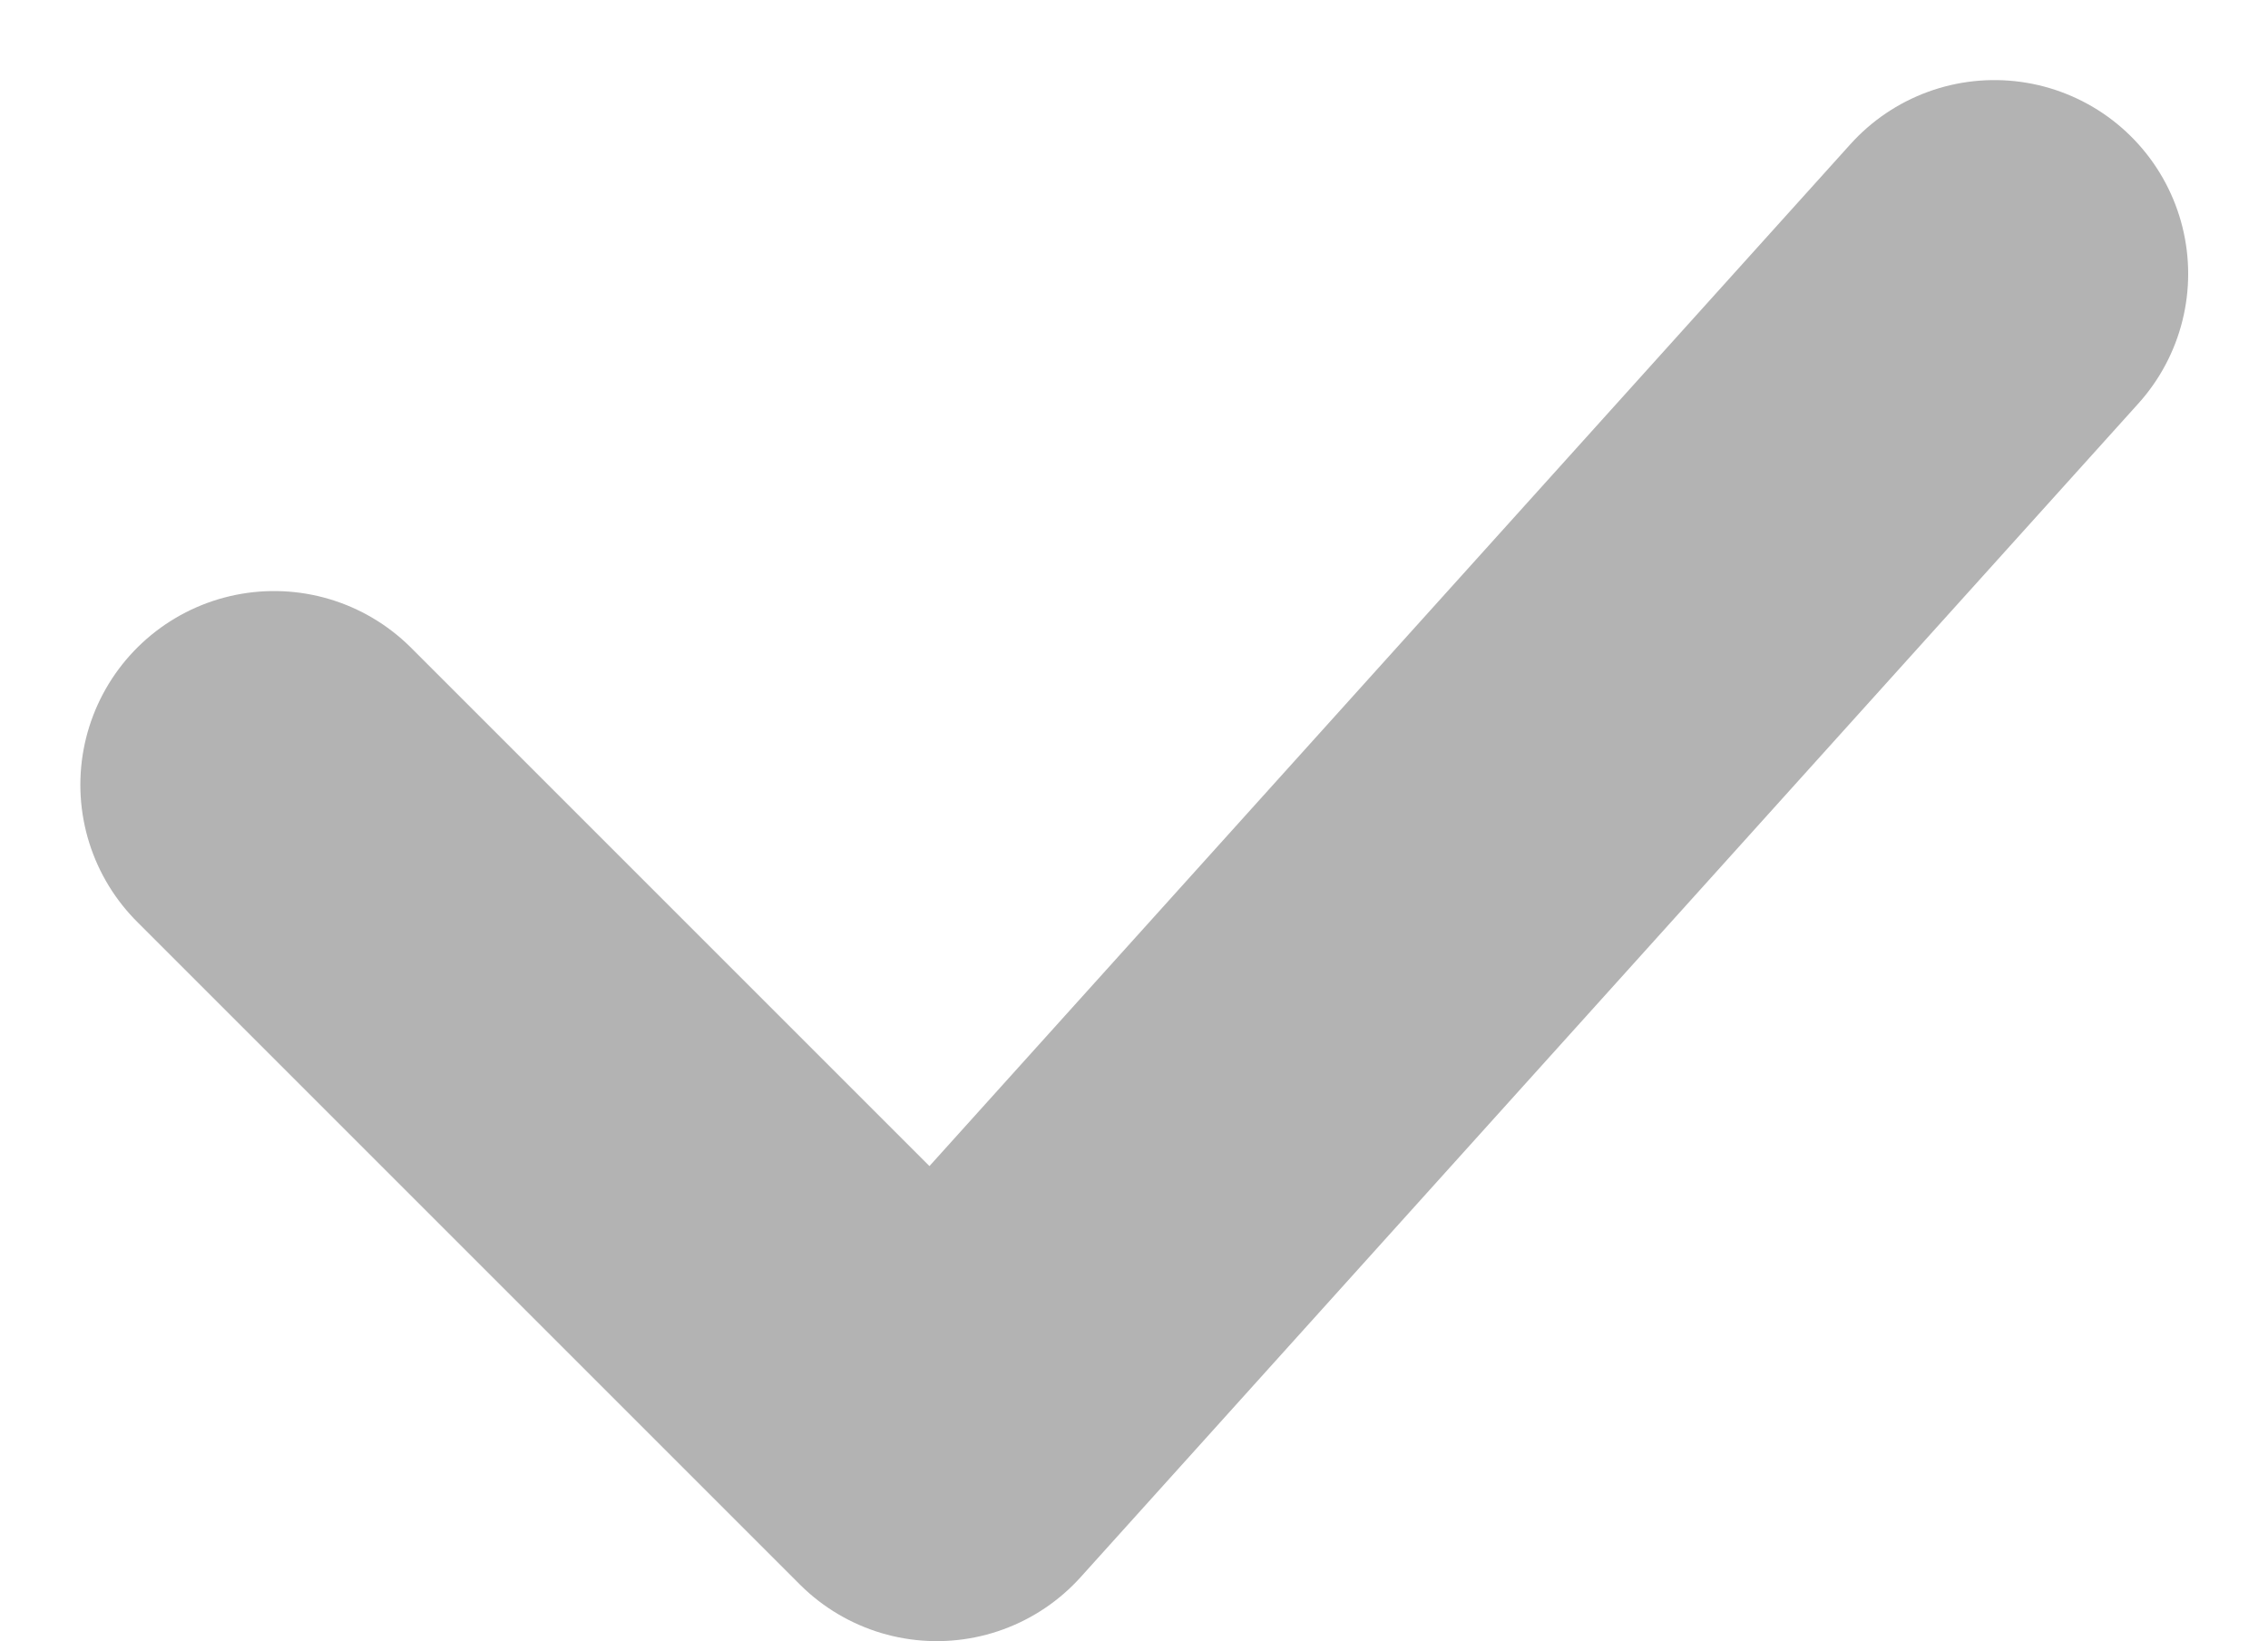 <svg xmlns="http://www.w3.org/2000/svg" width="8.779" height="6.353" viewBox="0 0 8.779 6.353">
  <path id="패스_2283" data-name="패스 2283" d="M305.917,325.562l2.565,2.565,4.094-4.543" transform="translate(-304.856 -322.524)" fill="none" stroke="#000" stroke-linecap="round" stroke-linejoin="round" stroke-width="1.5" opacity="0.3"/>
</svg>
